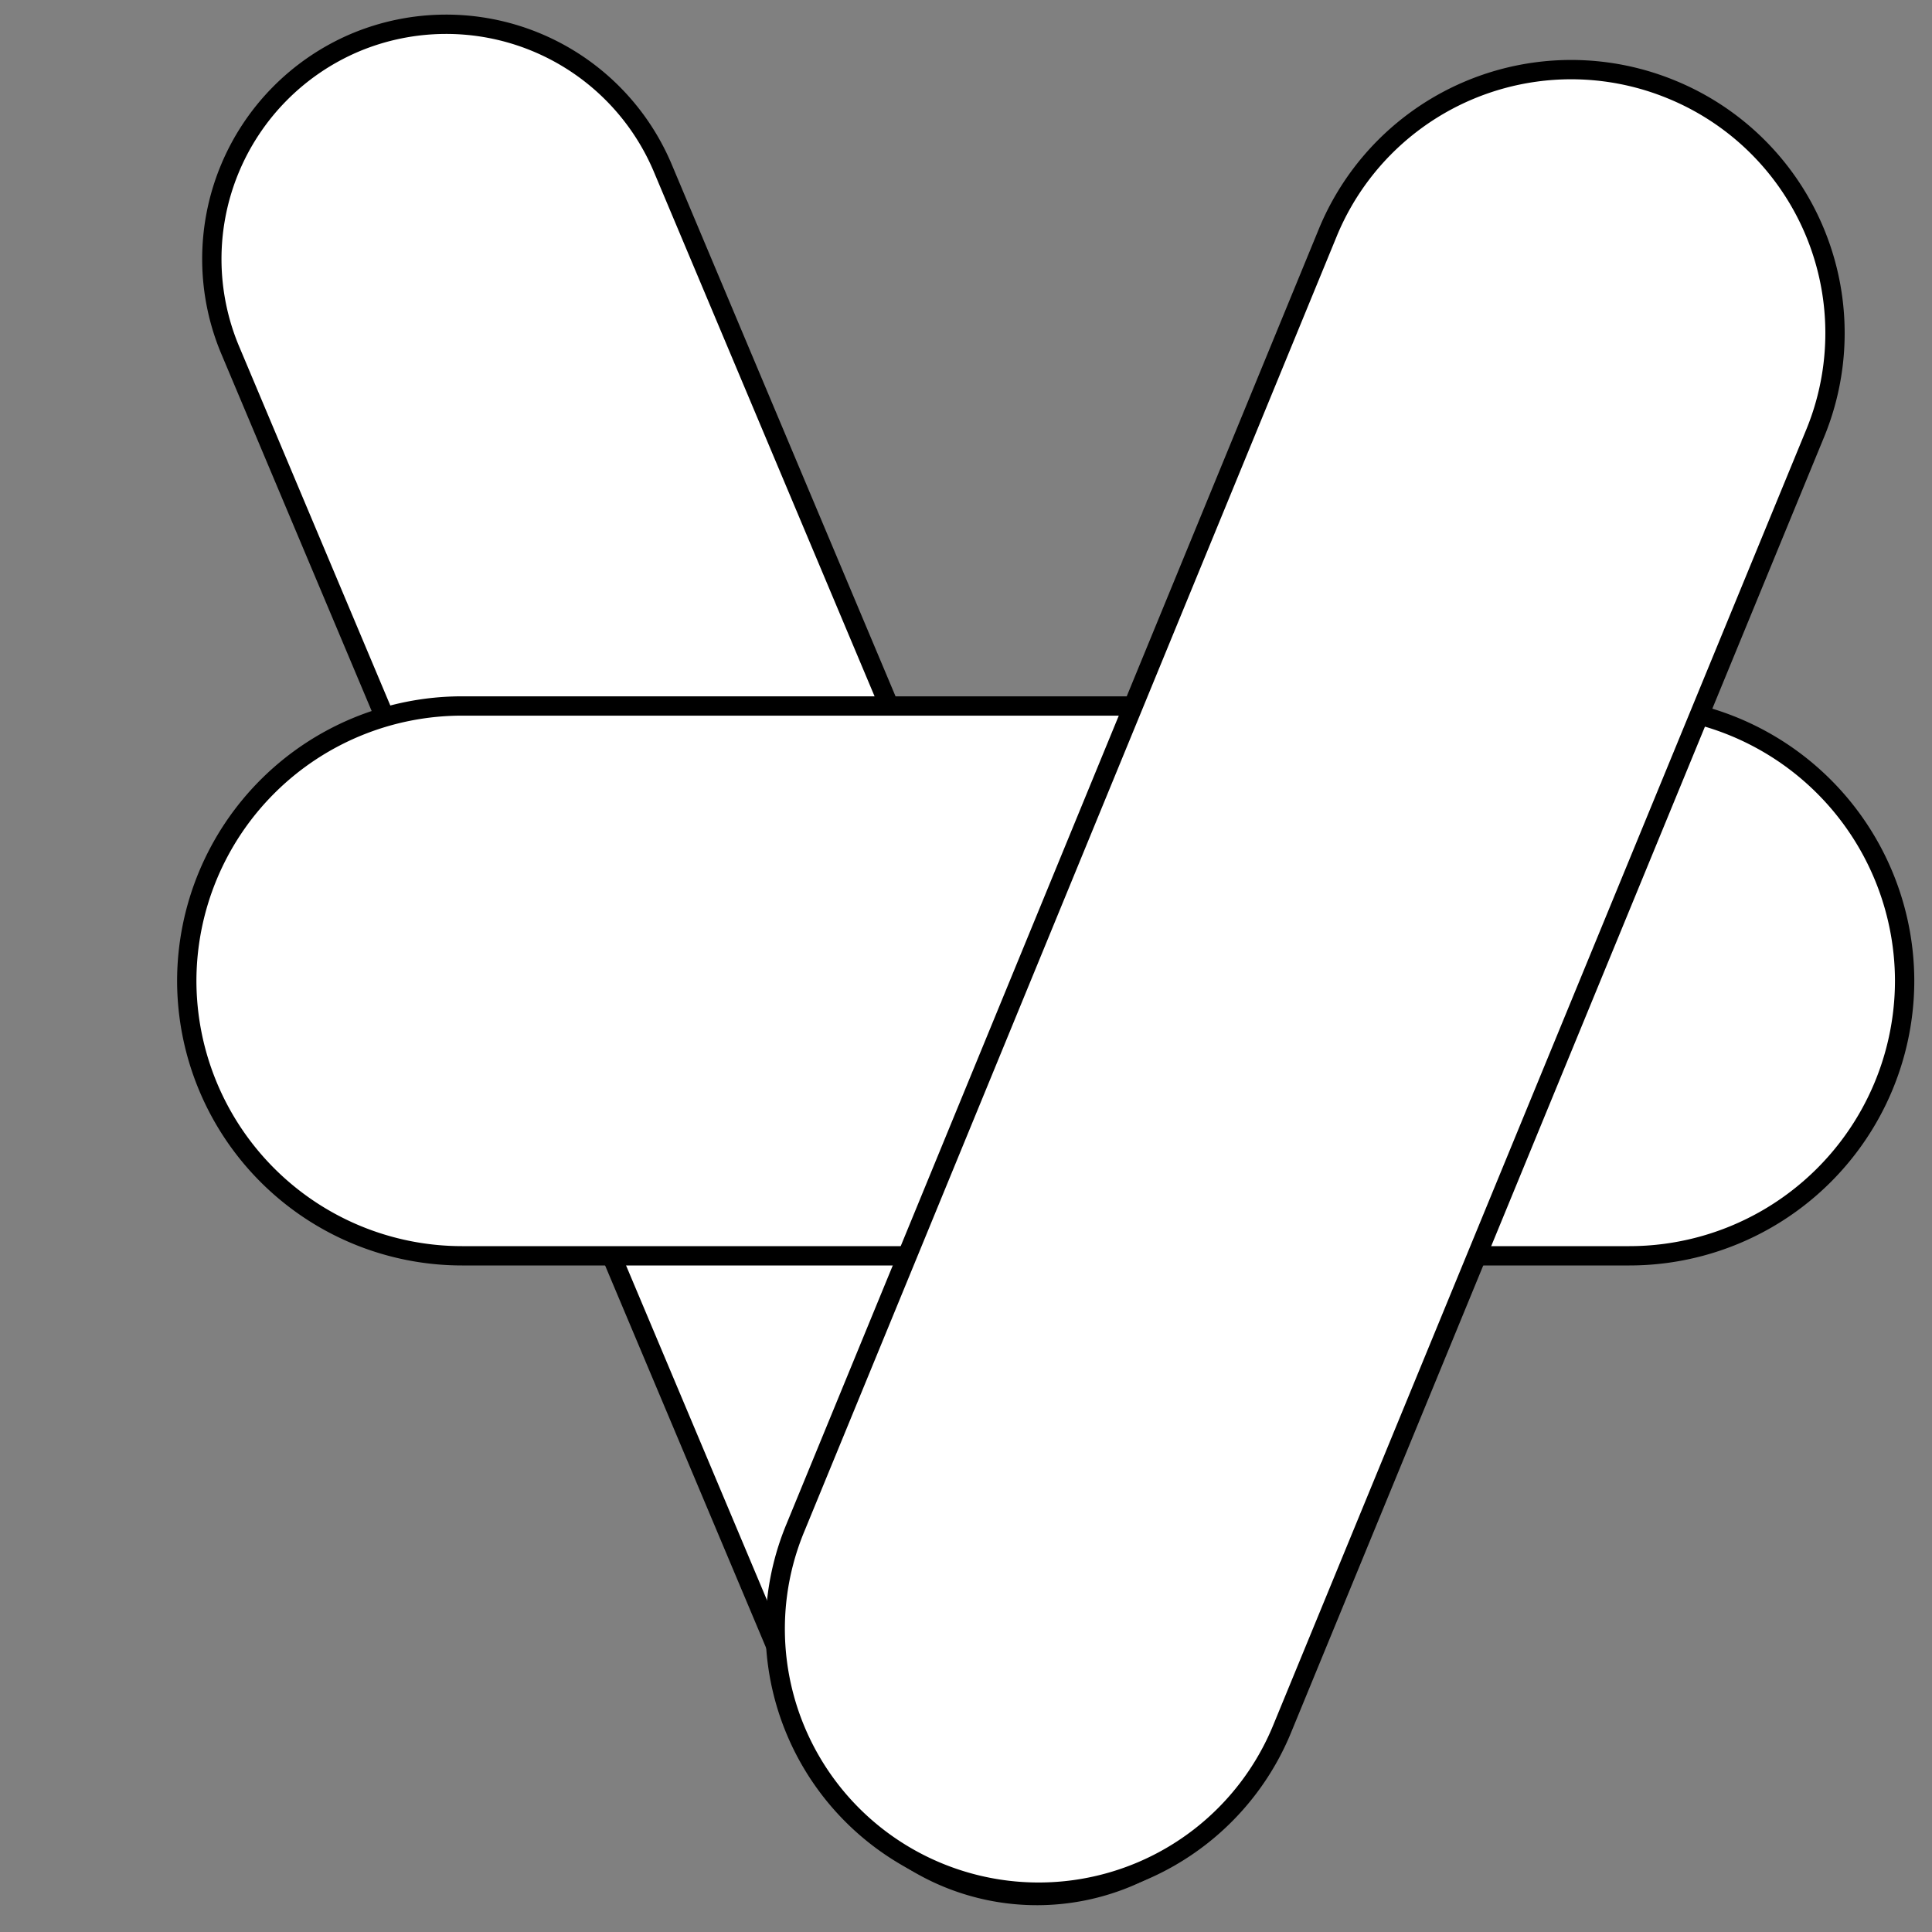 <?xml version="1.0" encoding="utf-8"?>
<svg
	version="1.1"
	xmlns="http://www.w3.org/2000/svg"
	xmlns:xlink="http://www.w3.org/1999/xlink"
	x="0%" y="0%"
	width="100%" height="100%"
	viewBox="0 0 24.0 24.0"
	enable-background="new 0 0 24.0 24.0"
	xml:space="preserve">
	<rect x="0" y="0" width="24.0" height="24.0" fill="#808080" stroke="none"/>
	<path
		fill="#FFFFFF"
		stroke="#000000"
		fill-opacity="1.000"
		stroke-opacity="1.000"
		fill-rule="nonzero"
		stroke-width="0.24"
		stroke-linejoin="miter"
		stroke-linecap="square"
		d="M8.23,2.08L15.56,19.50A2.92 2.92 0 0 1 14.01,23.32L14.01,23.32A2.92 2.92 0 0 1 10.19,21.76L2.86,4.35A2.92 2.92 0 0 1 4.41,0.53L4.41,0.53A2.92 2.92 0 0 1 8.23,2.08z"/>
	<path
		fill="#FFFFFF"
		stroke="#000000"
		fill-opacity="1.000"
		stroke-opacity="1.000"
		fill-rule="nonzero"
		stroke-width="0.24"
		stroke-linejoin="miter"
		stroke-linecap="square"
		d="M25.96,34.89L38.96,34.89A2.75 2.75 0 0 1 41.71,37.64L41.71,37.64A2.75 2.75 0 0 1 38.96,40.39L25.96,40.39A2.75 2.75 0 0 1 23.21,37.64L23.21,37.64A2.75 2.75 0 0 1 25.96,34.89z"/>
	<path
		fill="#FFFFFF"
		stroke="#000000"
		fill-opacity="1.000"
		stroke-opacity="1.000"
		fill-rule="nonzero"
		stroke-width="0.24"
		stroke-linejoin="miter"
		stroke-linecap="square"
		d="M32.55,-11.81L32.55,-11.81A2.89 2.89 0 0 1 36.22,-10.04L39.47,-0.71A2.89 2.89 0 0 1 37.69,2.97L37.69,2.97A2.89 2.89 0 0 1 34.02,1.19L30.77,-8.14A2.89 2.89 0 0 1 32.55,-11.81z"/>
	<path
		fill="#FFFFFF"
		stroke="#000000"
		fill-opacity="1.000"
		stroke-opacity="1.000"
		fill-rule="nonzero"
		stroke-width="0.24"
		stroke-linejoin="miter"
		stroke-linecap="square"
		d="M25.90,-32.78L25.90,-32.78A4.20 4.20 0 0 1 27.93,-27.20L20.82,-11.88A4.20 4.20 0 0 1 15.23,-9.84L15.23,-9.84A4.20 4.20 0 0 1 13.20,-15.42L20.31,-30.74A4.20 4.20 0 0 1 25.90,-32.78z"/>
	<path
		fill="#FFFFFF"
		stroke="#000000"
		fill-opacity="1.000"
		stroke-opacity="1.000"
		fill-rule="nonzero"
		stroke-width="0.24"
		stroke-linejoin="miter"
		stroke-linecap="square"
		d="M5.74,8.77L20.24,8.77A3.42 3.42 0 0 1 23.66,12.18L23.66,12.18A3.42 3.42 0 0 1 20.24,15.60L5.74,15.60A3.42 3.42 0 0 1 2.32,12.18L2.32,12.18A3.42 3.42 0 0 1 5.74,8.77z"/>
	<path
		fill="#FFFFFF"
		stroke="#000000"
		fill-opacity="1.000"
		stroke-opacity="1.000"
		fill-rule="nonzero"
		stroke-width="0.24"
		stroke-linejoin="miter"
		stroke-linecap="square"
		d="M20.76,1.11L20.76,1.11A3.27 3.27 0 0 1 22.55,5.38L15.93,21.47A3.27 3.27 0 0 1 11.66,23.26L11.66,23.26A3.27 3.27 0 0 1 9.88,18.98L16.49,2.90A3.27 3.27 0 0 1 20.76,1.11z"/>
</svg>